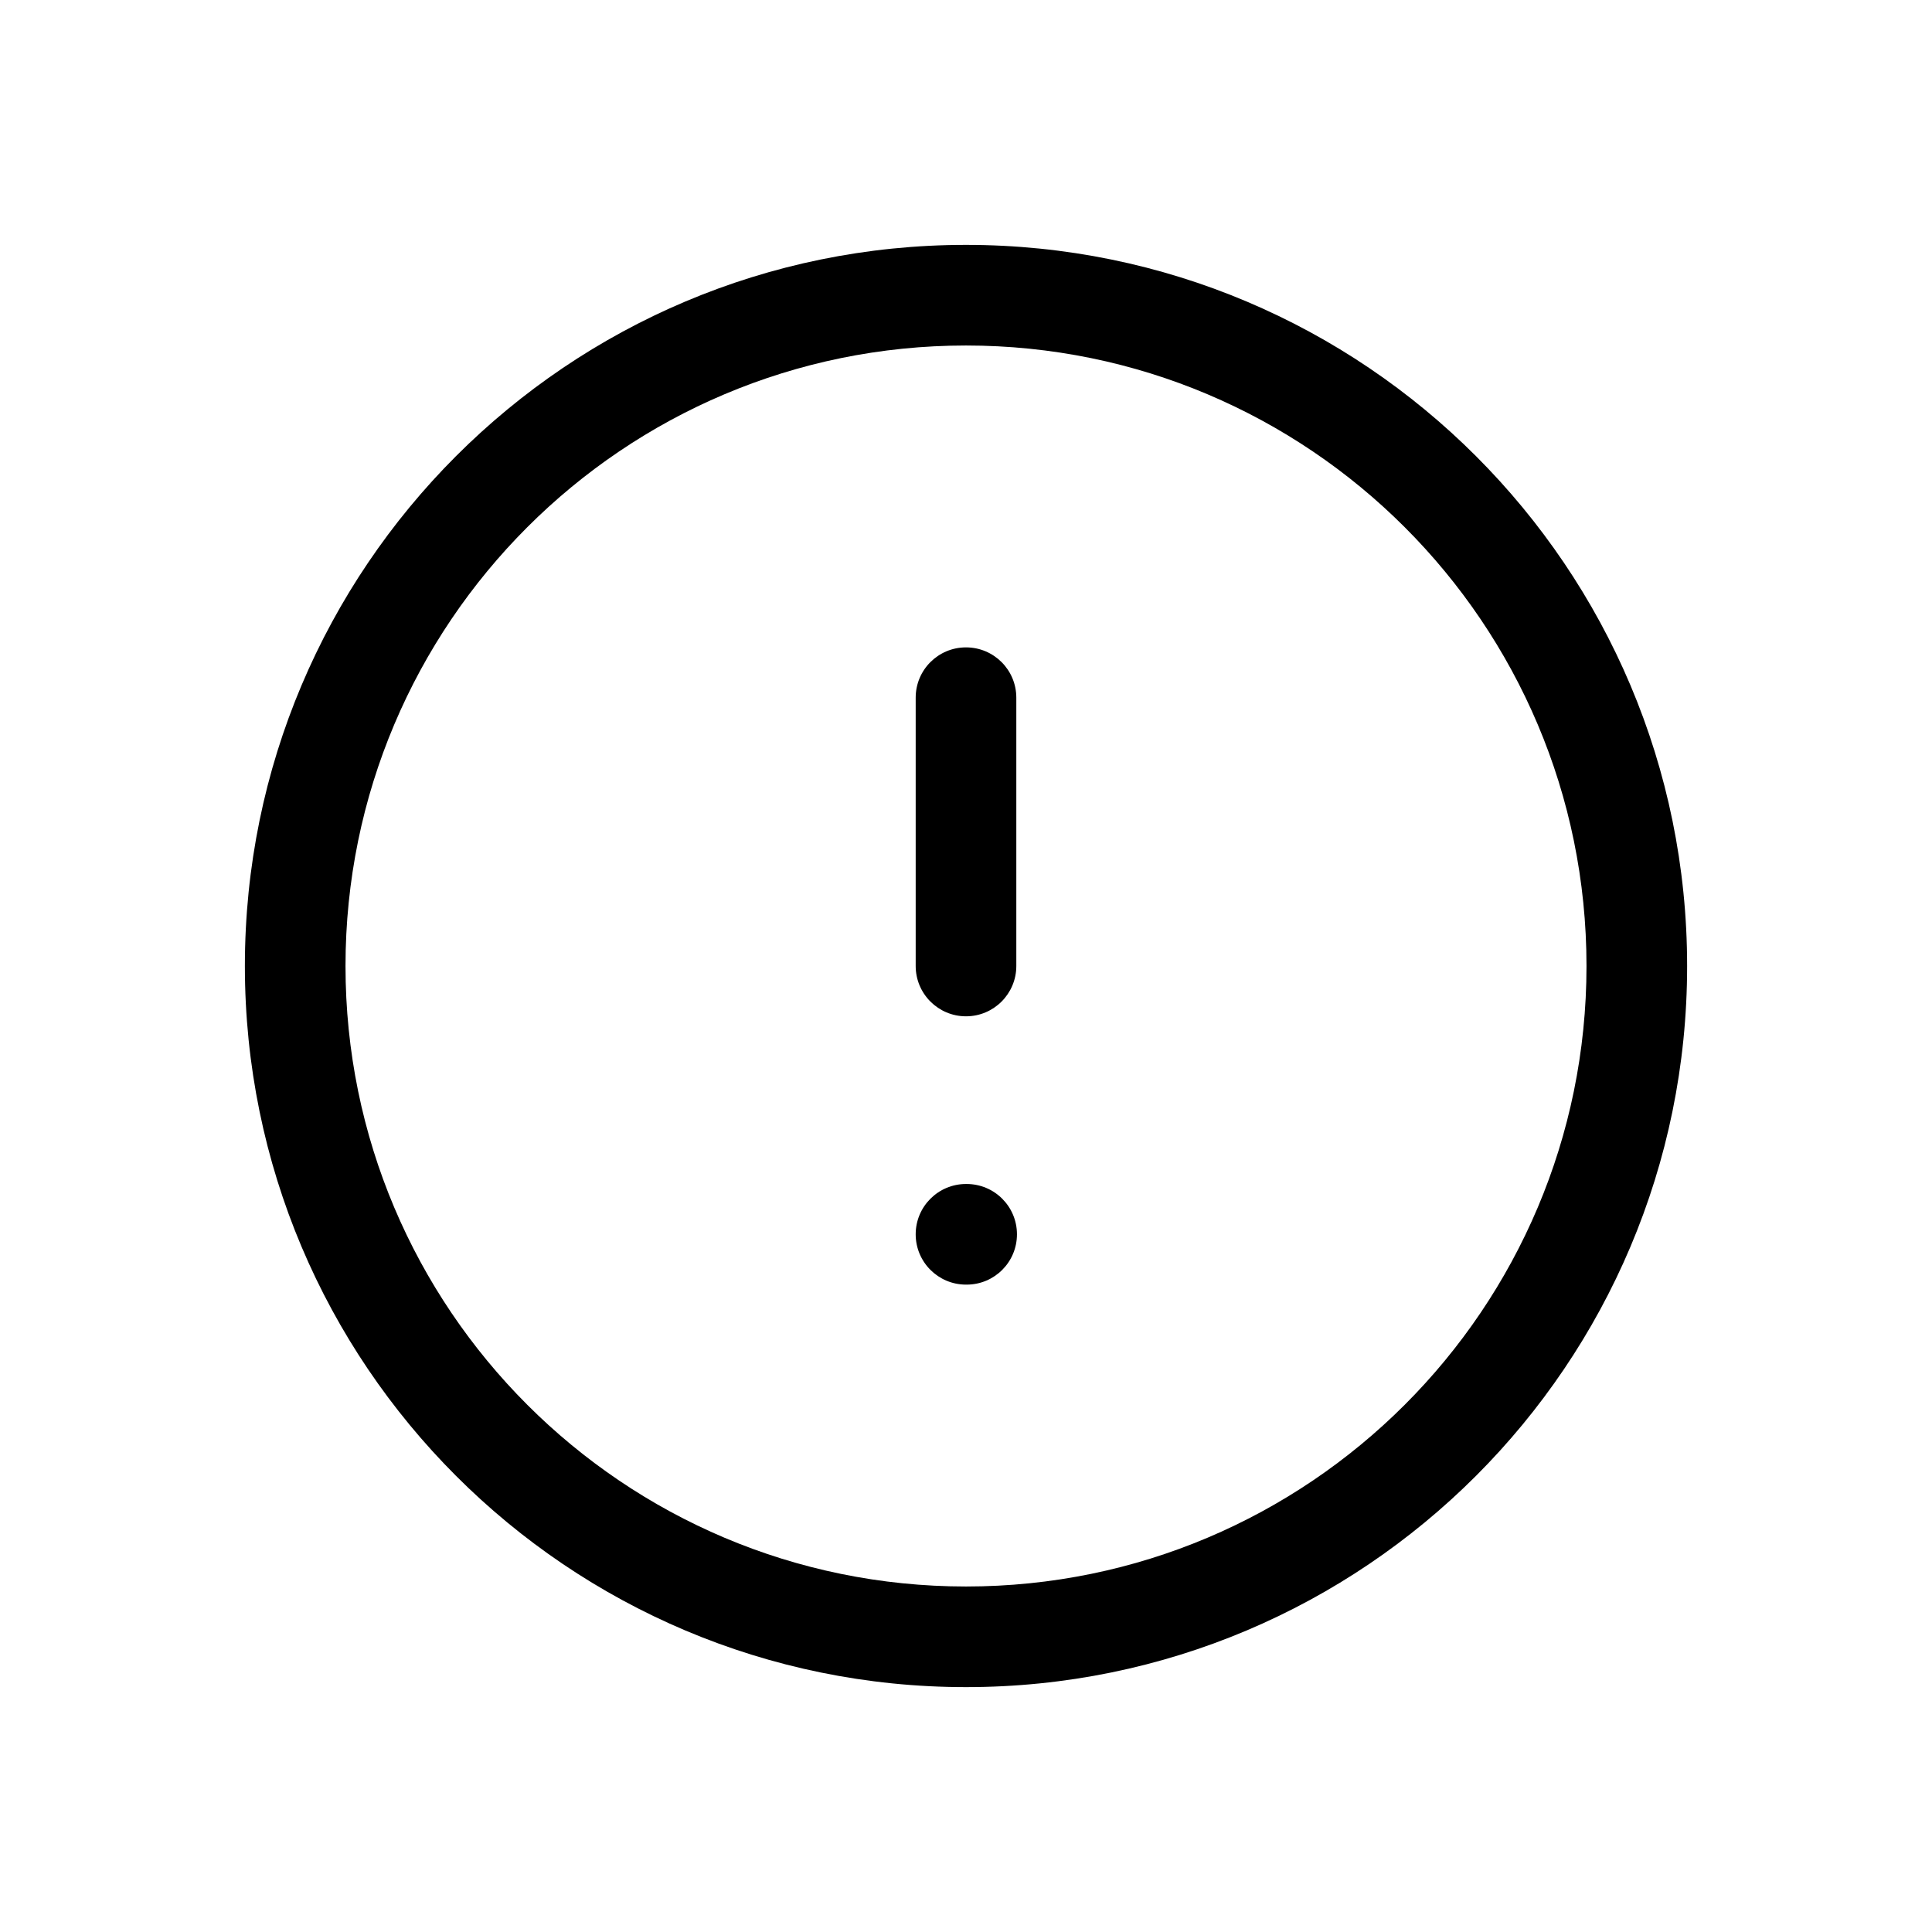<svg width="24" height="24" viewBox="0 0 24 24" fill="none" xmlns="http://www.w3.org/2000/svg">
<path fill-rule="evenodd" clip-rule="evenodd" d="M12 4.292C7.743 4.292 4.292 7.743 4.292 12C4.292 16.257 7.743 19.708 12 19.708C16.257 19.708 19.708 16.257 19.708 12C19.708 7.743 16.257 4.292 12 4.292ZM3.042 12C3.042 7.052 7.052 3.042 12 3.042C16.948 3.042 20.958 7.052 20.958 12C20.958 16.948 16.948 20.958 12 20.958C7.052 20.958 3.042 16.948 3.042 12ZM12 8.042C12.345 8.042 12.625 8.321 12.625 8.667V12C12.625 12.345 12.345 12.625 12 12.625C11.655 12.625 11.375 12.345 11.375 12V8.667C11.375 8.321 11.655 8.042 12 8.042ZM12 14.708C11.655 14.708 11.375 14.988 11.375 15.333C11.375 15.678 11.655 15.958 12 15.958H12.008C12.354 15.958 12.633 15.678 12.633 15.333C12.633 14.988 12.354 14.708 12.008 14.708H12Z" fill="black"/>
</svg>
